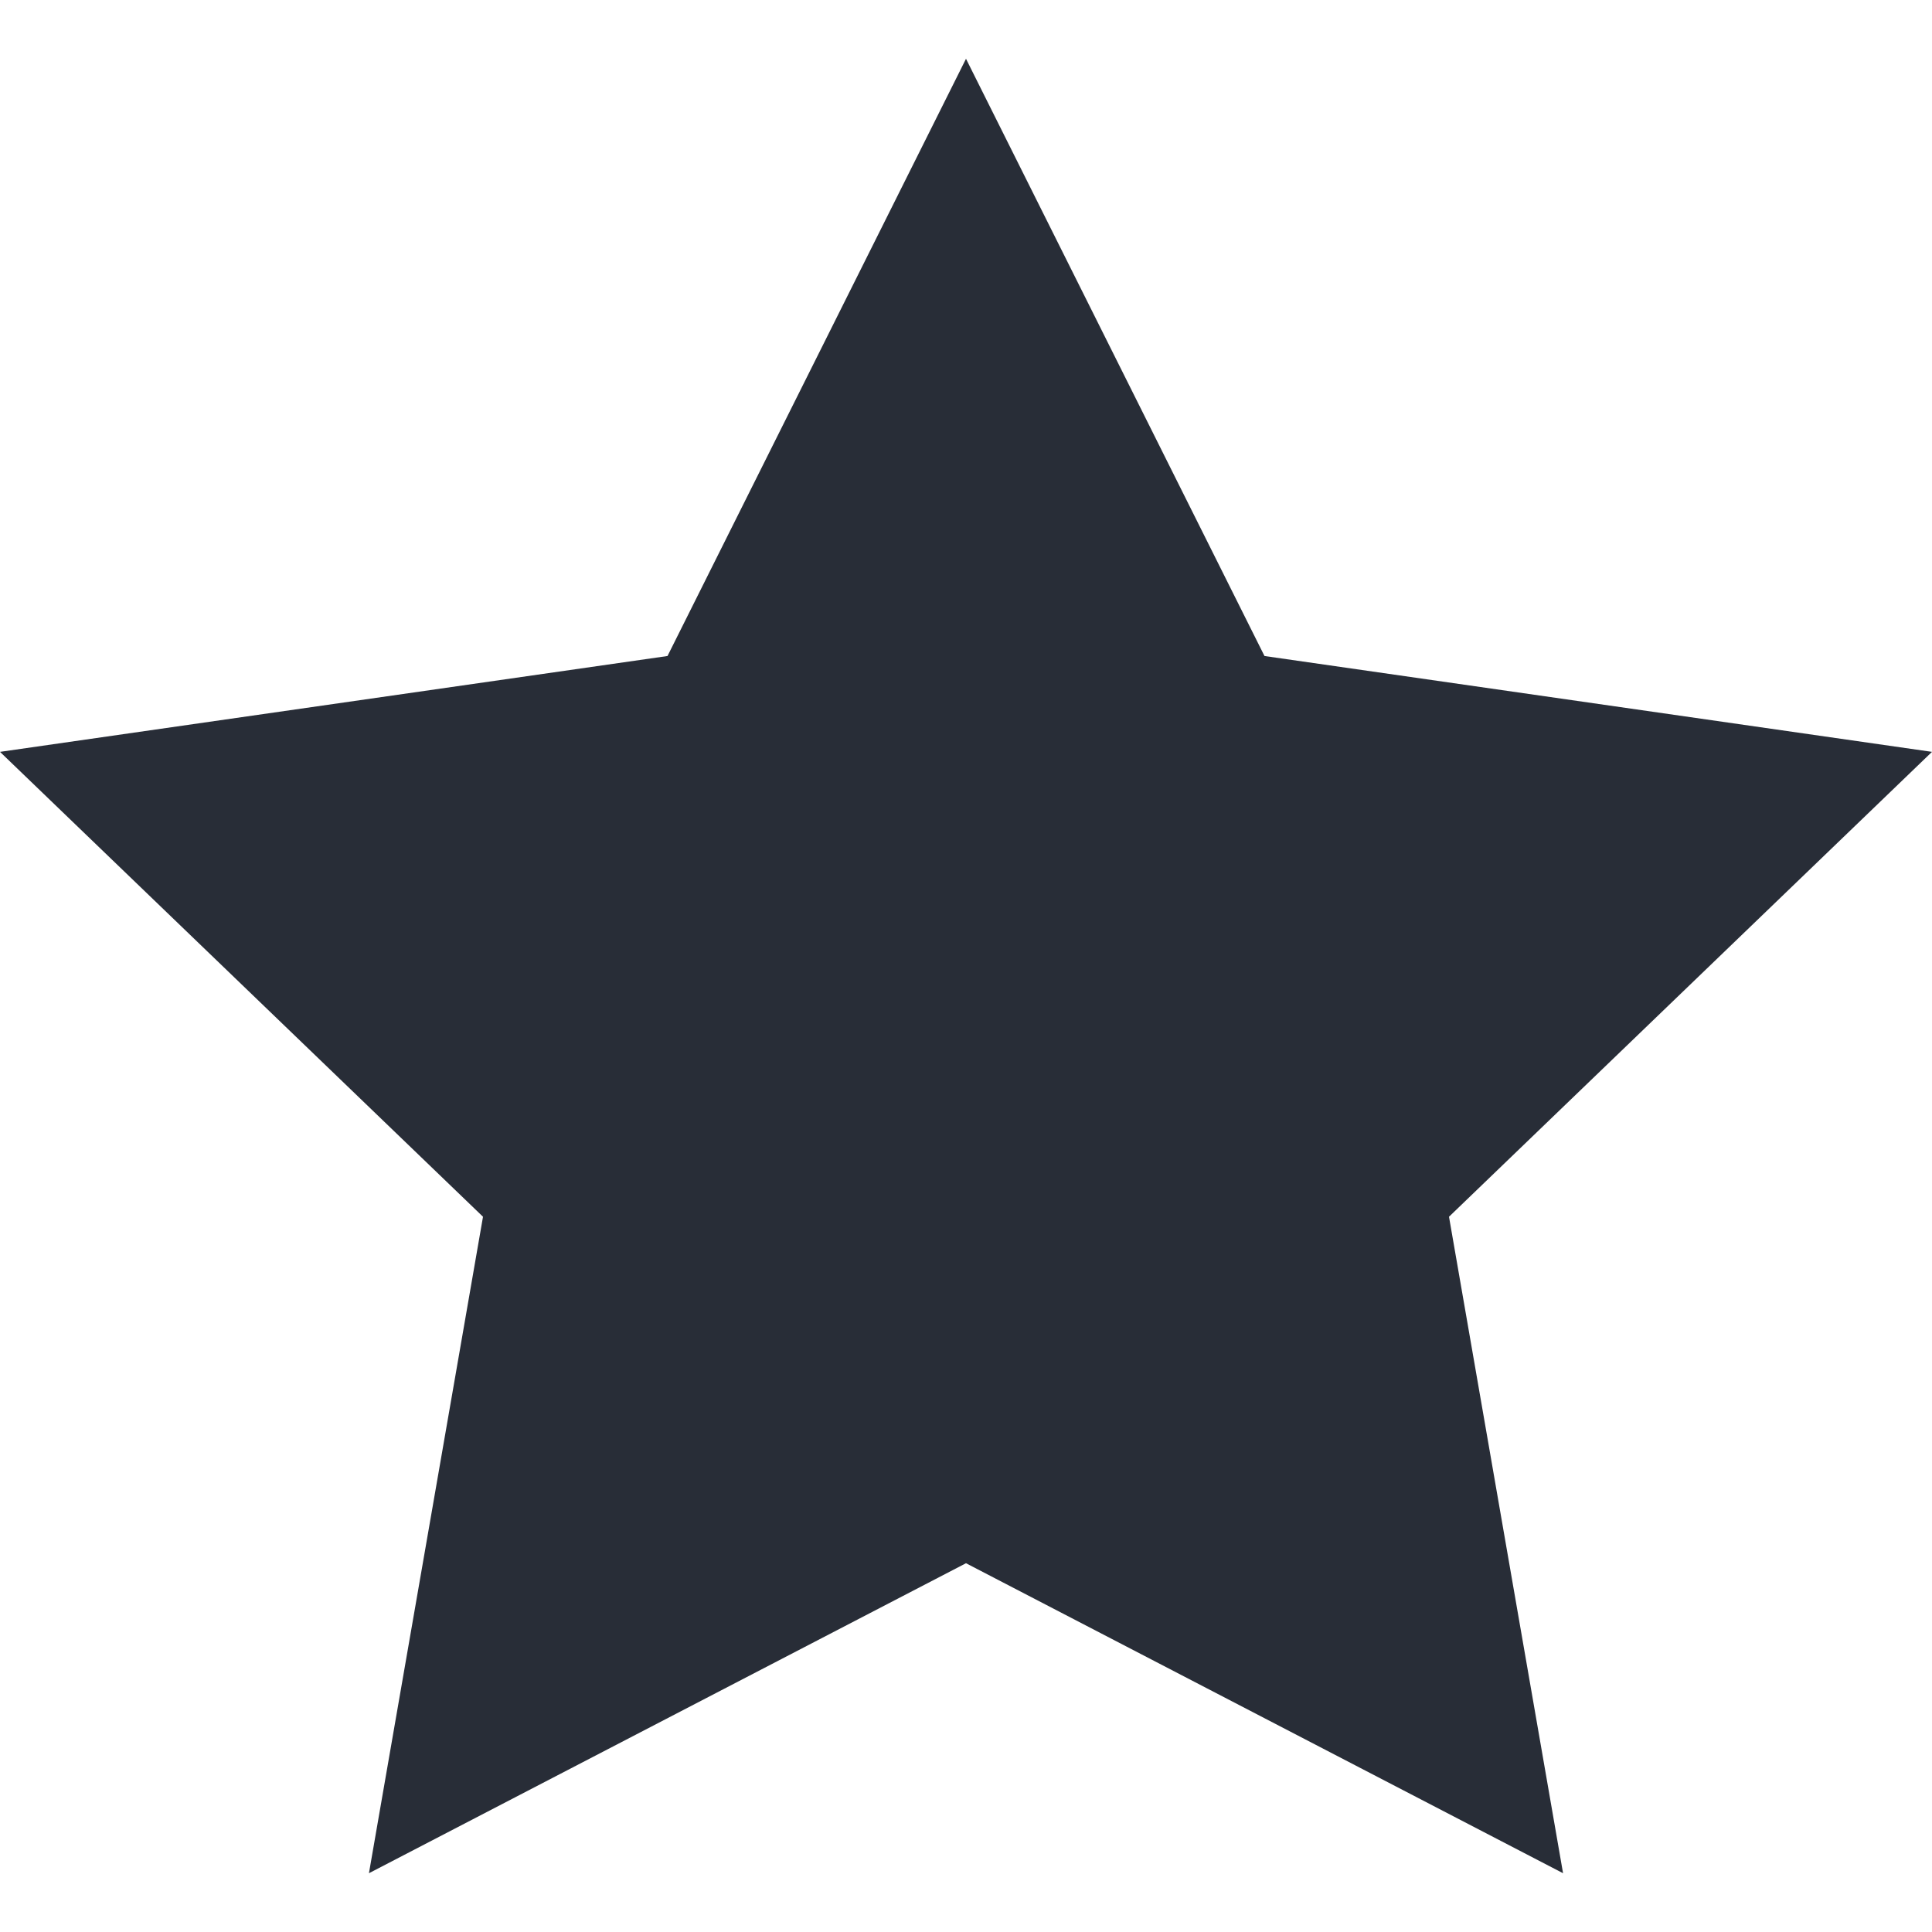 <svg xmlns="http://www.w3.org/2000/svg" width="80" height="80" viewBox="0 0 80 79" fill="#282D37"><path d="M80 30.633l-27.64-3.969L40 1.934l-12.36 24.73L0 30.633l20 19.25-4.723 27.183L40 64.23l24.723 12.836L60 49.883zm0 0"/></svg>